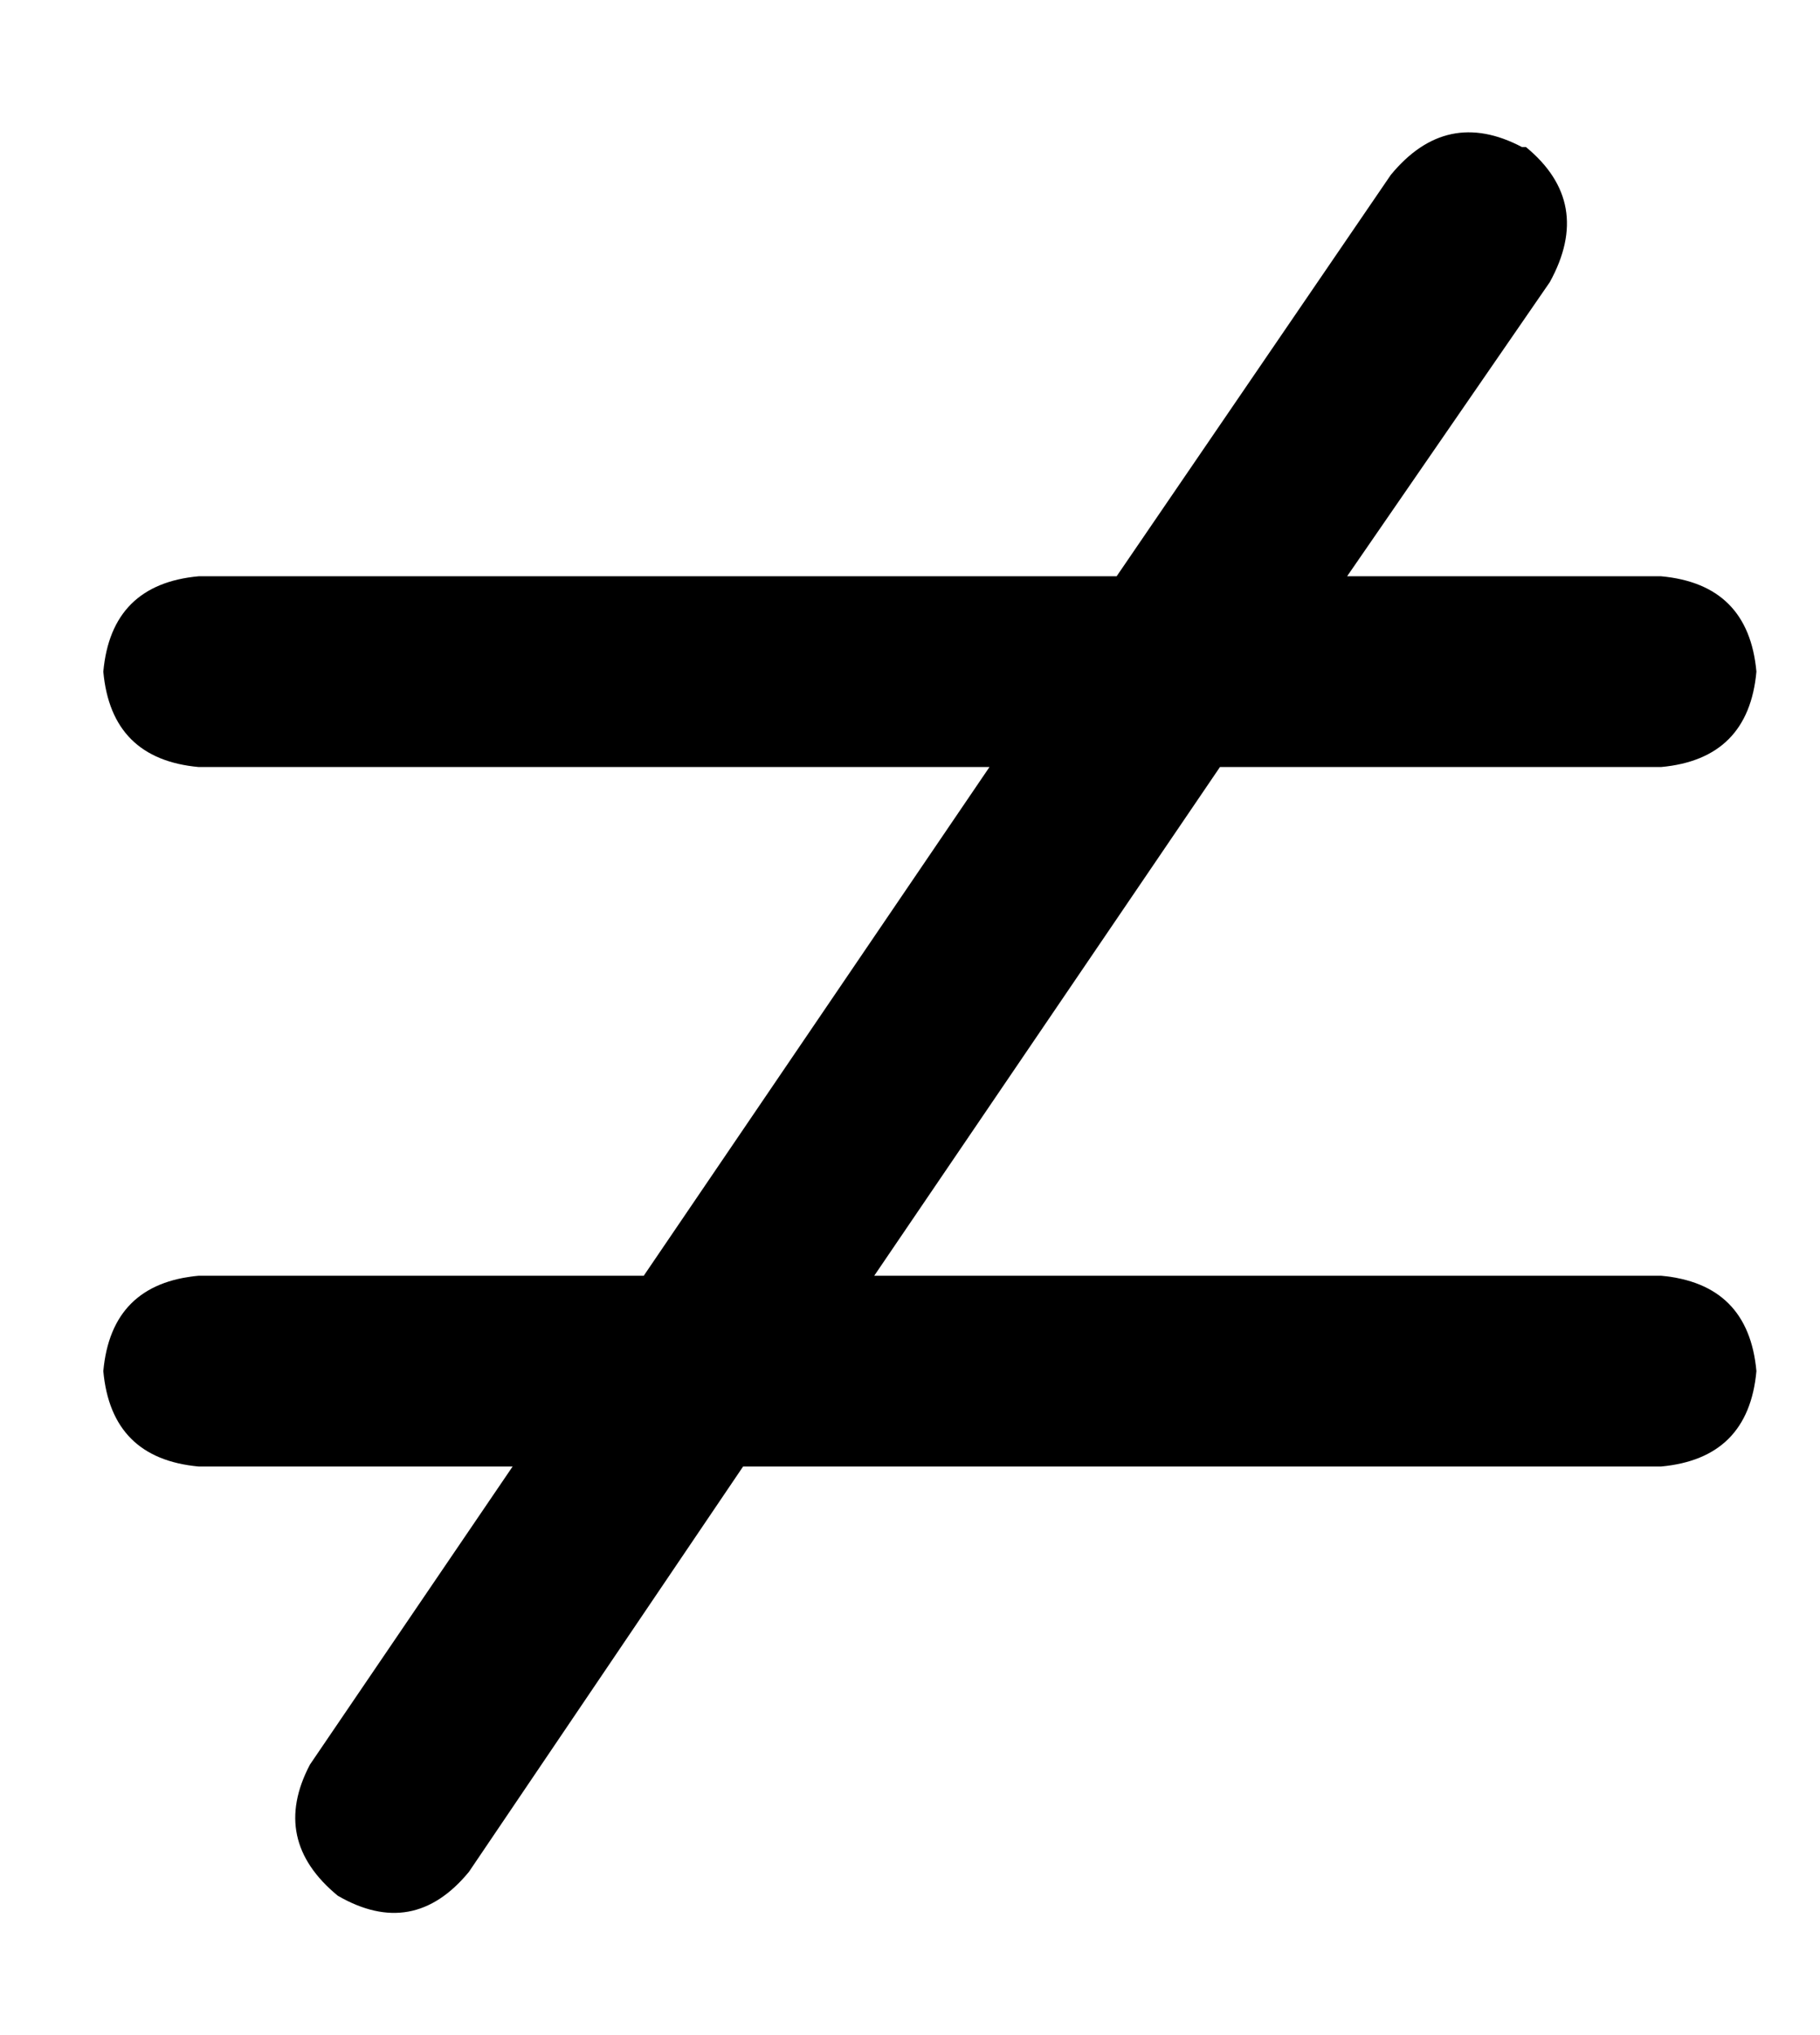 <?xml version="1.0" standalone="no"?>
<!DOCTYPE svg PUBLIC "-//W3C//DTD SVG 1.1//EN" "http://www.w3.org/Graphics/SVG/1.1/DTD/svg11.dtd" >
<svg xmlns="http://www.w3.org/2000/svg" xmlns:xlink="http://www.w3.org/1999/xlink" version="1.1" viewBox="-10 -40 458 512">
   <path fill="currentColor"
d="M374 -3q17 14 6 34l-51 74v0h79v0q22 2 24 24q-2 22 -24 24h-111v0l-87 128v0h198v0q22 2 24 24q-2 22 -24 24h-231v0l-69 102v0q-14 17 -33 6q-17 -14 -7 -33l51 -75v0h-79v0q-22 -2 -24 -24q2 -22 24 -24h112v0l87 -128v0h-199v0q-22 -2 -24 -24q2 -22 24 -24h231v0
l69 -101v0q14 -17 33 -7h1z" />
</svg>

